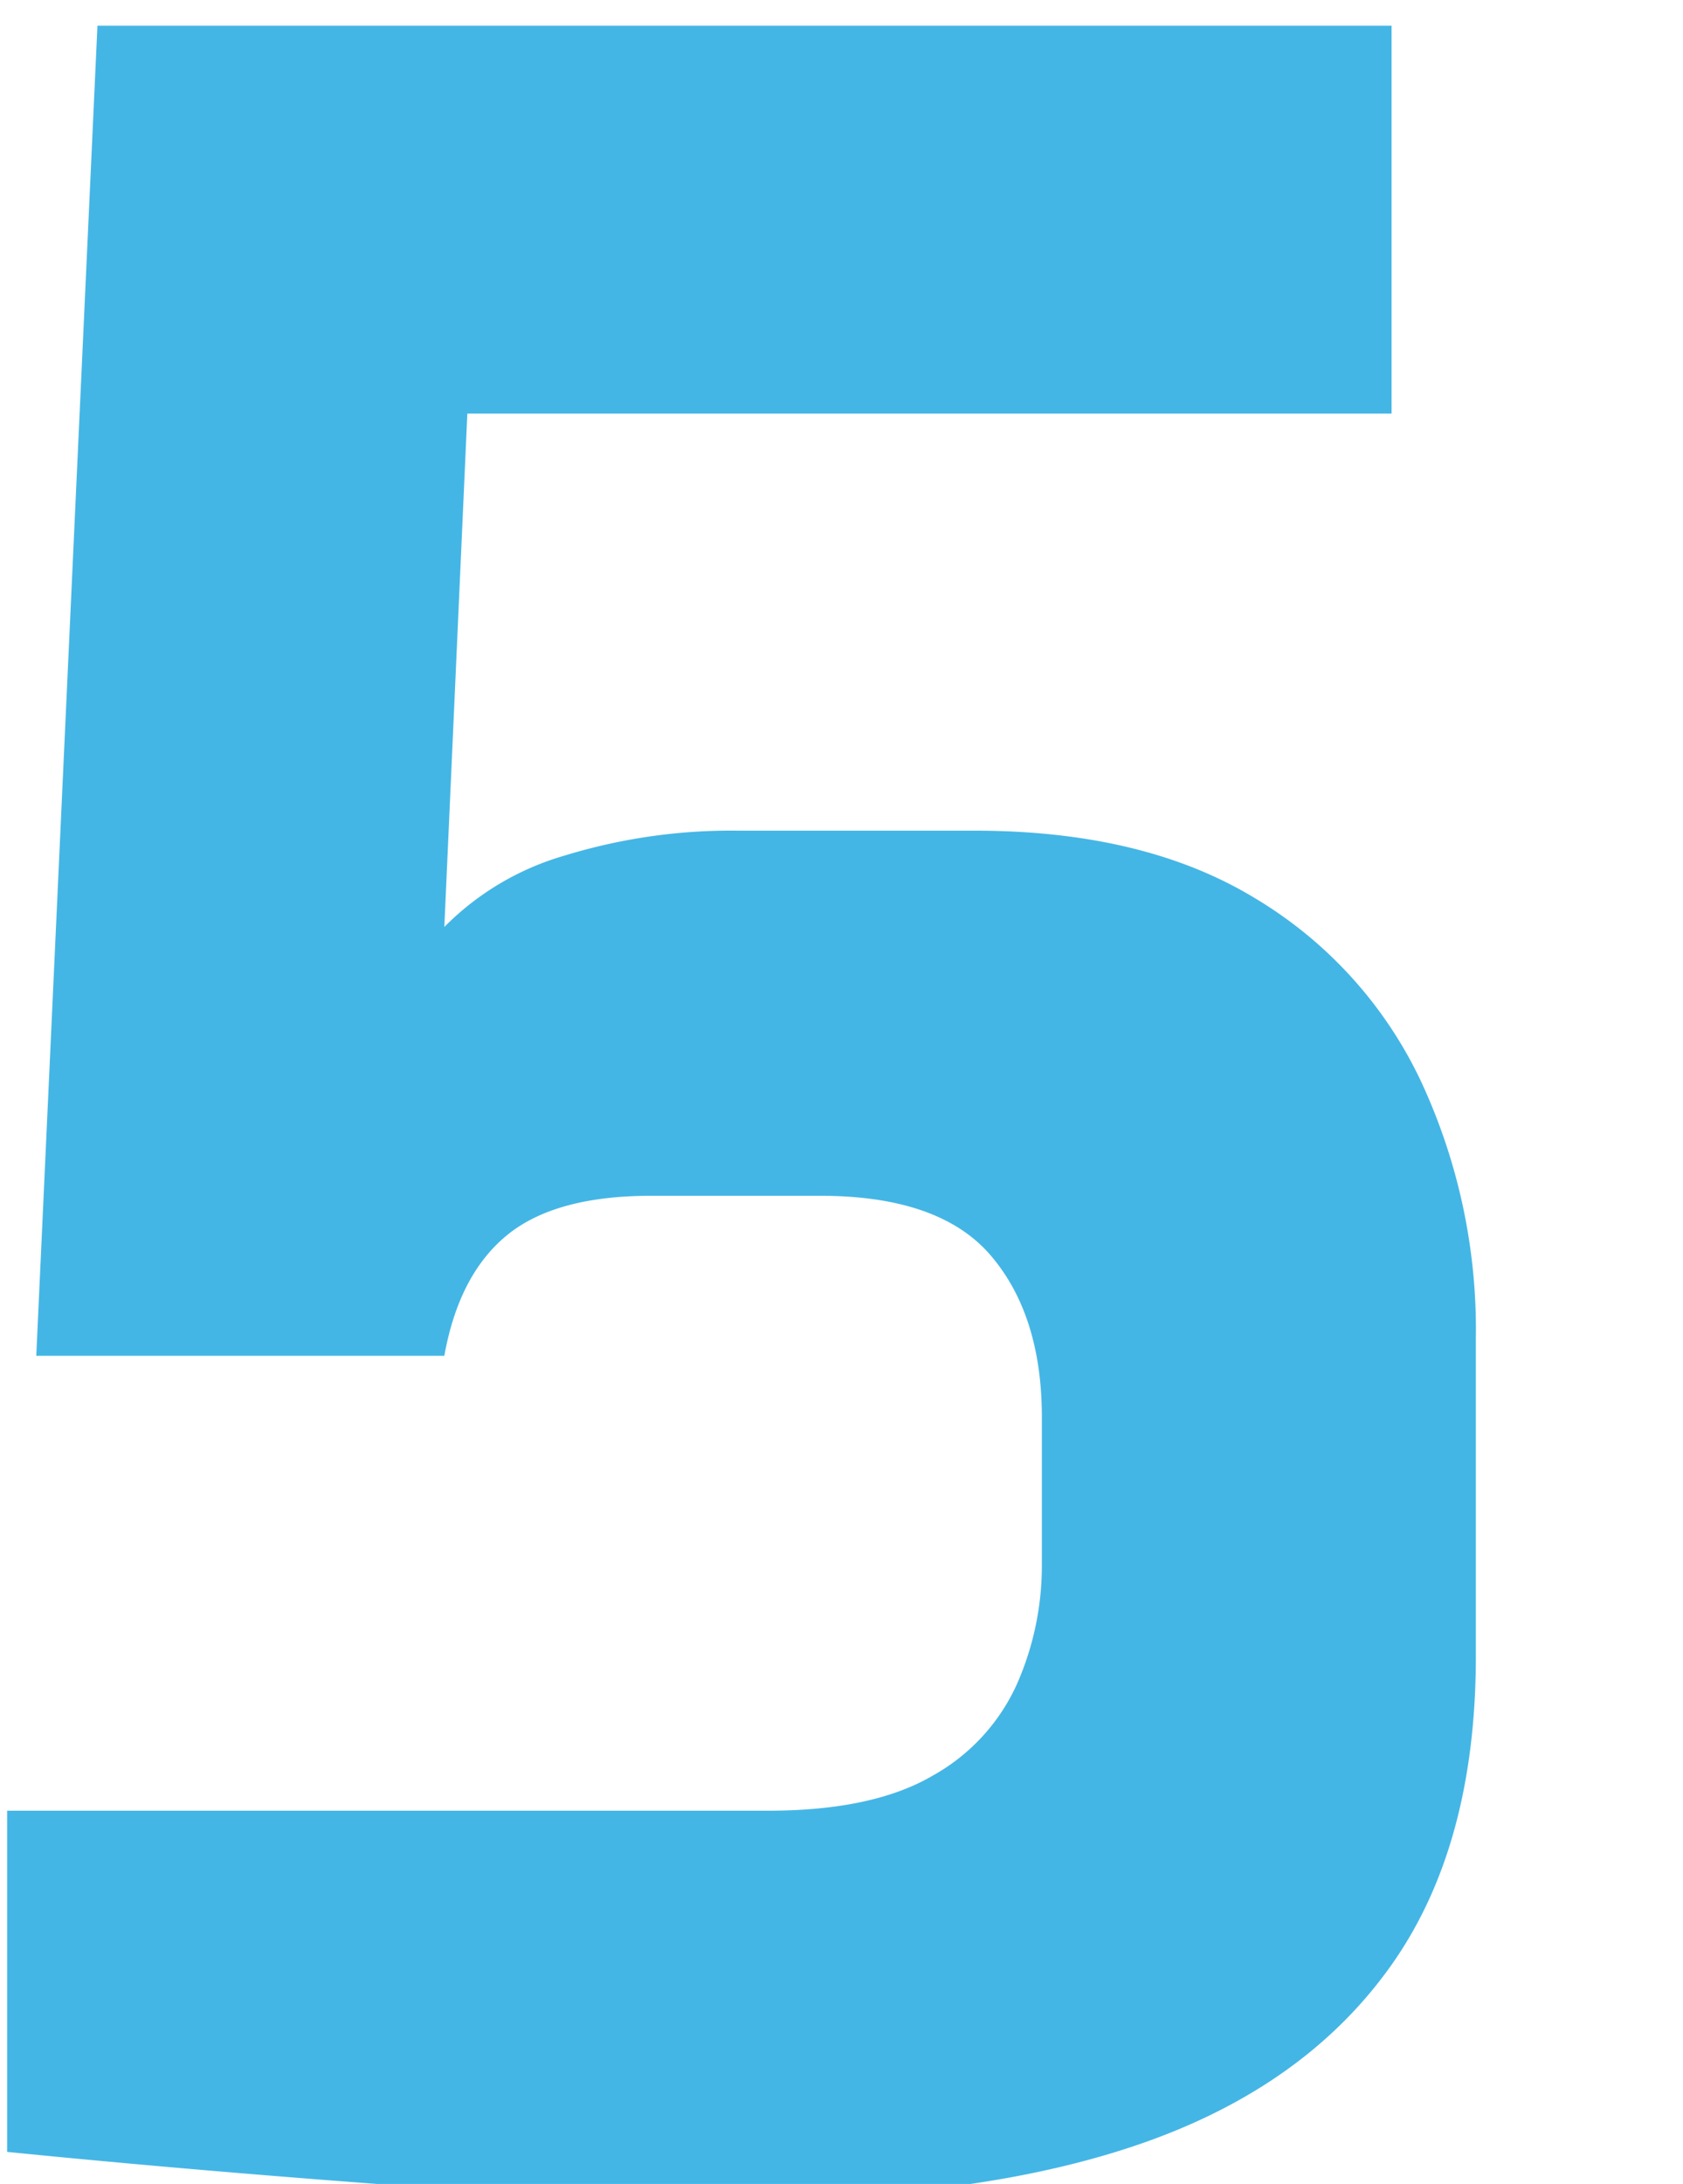 <svg id="Layer_1" data-name="Layer 1" xmlns="http://www.w3.org/2000/svg" viewBox="0 0 167.53 217.25"><defs><style>.cls-1{fill:#44b6e5;}</style></defs><path class="cls-1" d="M74.69,218.7q-17.7,0-37.13-1.45T.71,214.06V180.12H76.43q10.45,0,16.4-3.48a19.71,19.71,0,0,0,8.41-9.14,29.22,29.22,0,0,0,2.47-11.75V141q0-10.15-5.08-16.1t-17-5.95H64.83q-9.57,0-14.36,3.92t-6.24,12H3.61L9.7,2.56H138.52V41.14h-92L44.23,92.21a27.6,27.6,0,0,1,12-7.11,56.47,56.47,0,0,1,17.26-2.47H97q16.83,0,27.86,6.68a42.19,42.19,0,0,1,16.53,18.13,58.42,58.42,0,0,1,5.52,25.68v31.62q0,18.87-8.42,30.75t-24.37,17.56Q98.19,218.71,74.69,218.7Z"/></svg>